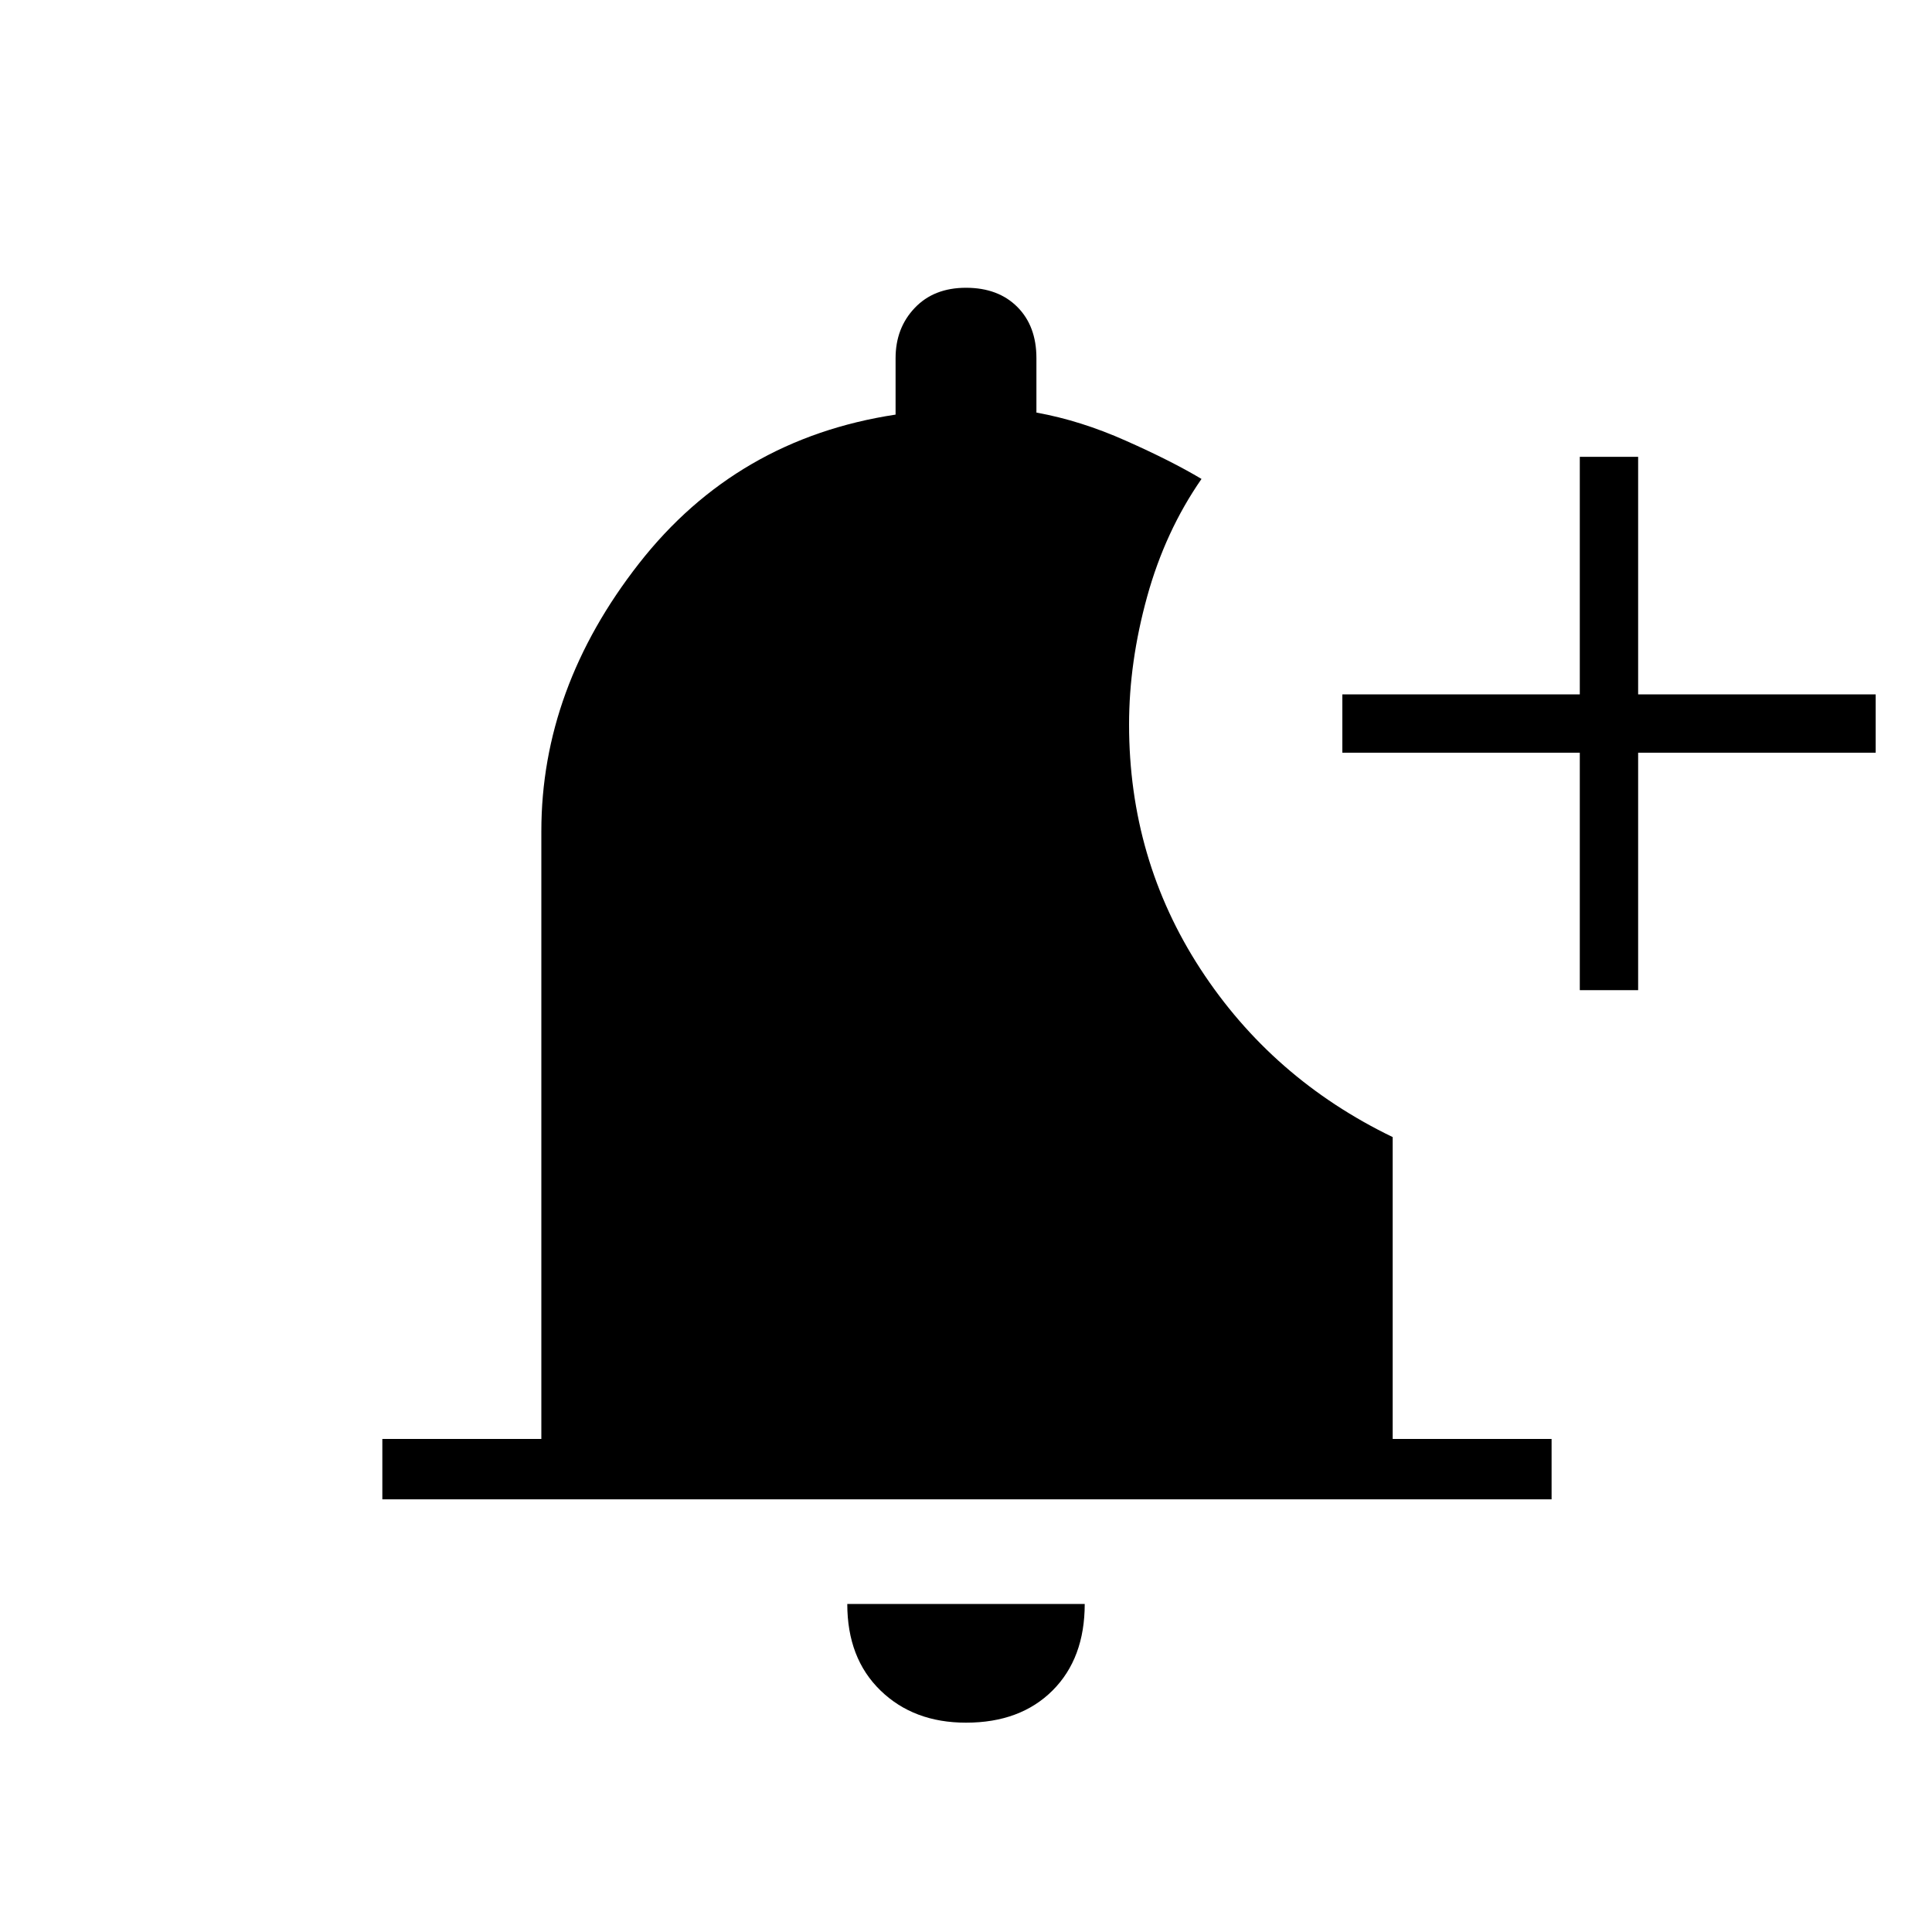 <svg xmlns="http://www.w3.org/2000/svg" height="20" width="20"><path d="M10 17.833Q9.458 17.833 9.115 17.5Q8.771 17.167 8.771 16.604H11.229Q11.229 17.167 10.896 17.5Q10.562 17.833 10 17.833ZM16.354 10.25V7.792H13.896V7.188H16.354V4.729H16.958V7.188H19.417V7.792H16.958V10.25ZM3.958 15.521V14.896H5.604V8.604Q5.604 7.125 6.615 5.833Q7.625 4.542 9.271 4.292V3.708Q9.271 3.396 9.469 3.188Q9.667 2.979 10 2.979Q10.333 2.979 10.531 3.177Q10.729 3.375 10.729 3.708V4.271Q11.188 4.354 11.656 4.563Q12.125 4.771 12.438 4.958Q12.062 5.5 11.875 6.177Q11.688 6.854 11.688 7.5Q11.688 8.896 12.427 10.031Q13.167 11.167 14.417 11.771V14.896H16.062V15.521Z"/></svg>